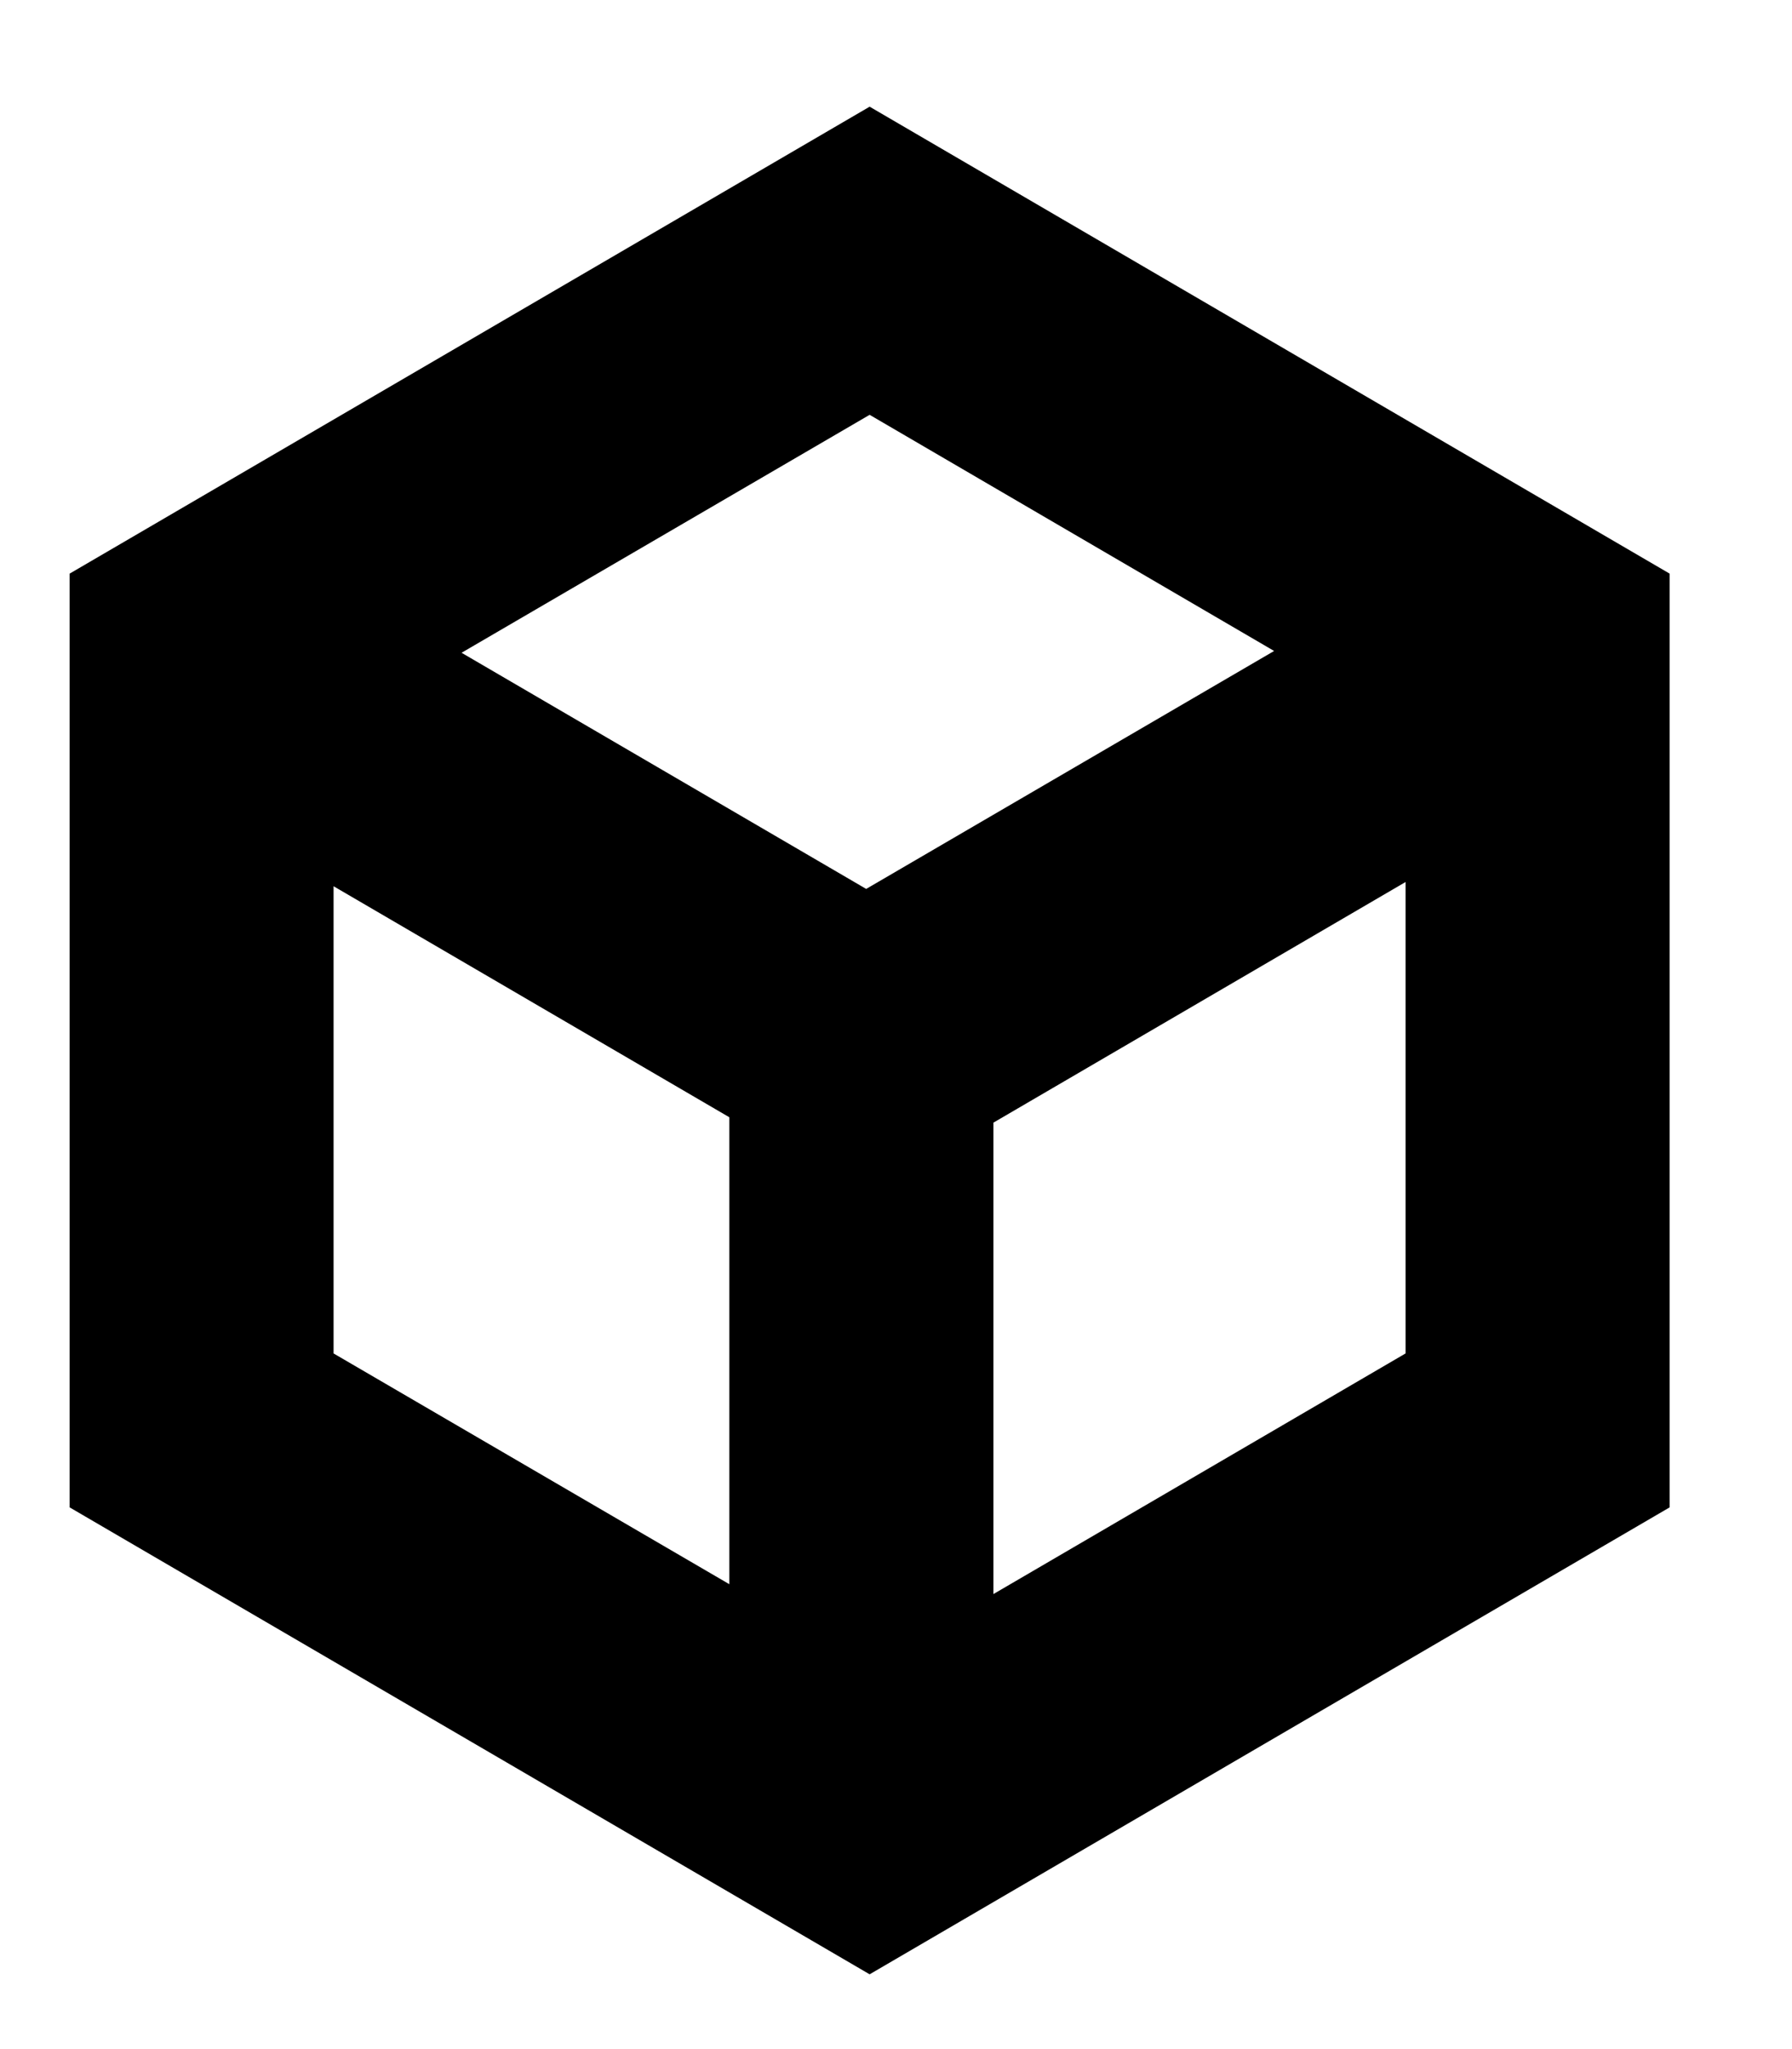 <svg width="14" height="16" viewBox="0 0 14 16" fill="none" xmlns="http://www.w3.org/2000/svg">
<path d="M6.794 0.833L0.544 4.479V11.77L6.794 15.416L13.044 11.77V4.479L6.794 0.833ZM9.954 5.083L6.767 6.941L3.606 5.097L6.794 3.239L9.954 5.083ZM2.606 6.92L5.698 8.724V12.37L2.606 10.568V6.92ZM7.761 12.447V8.766L10.981 6.887V10.568L7.761 12.447Z" fill="black"/>
</svg>
